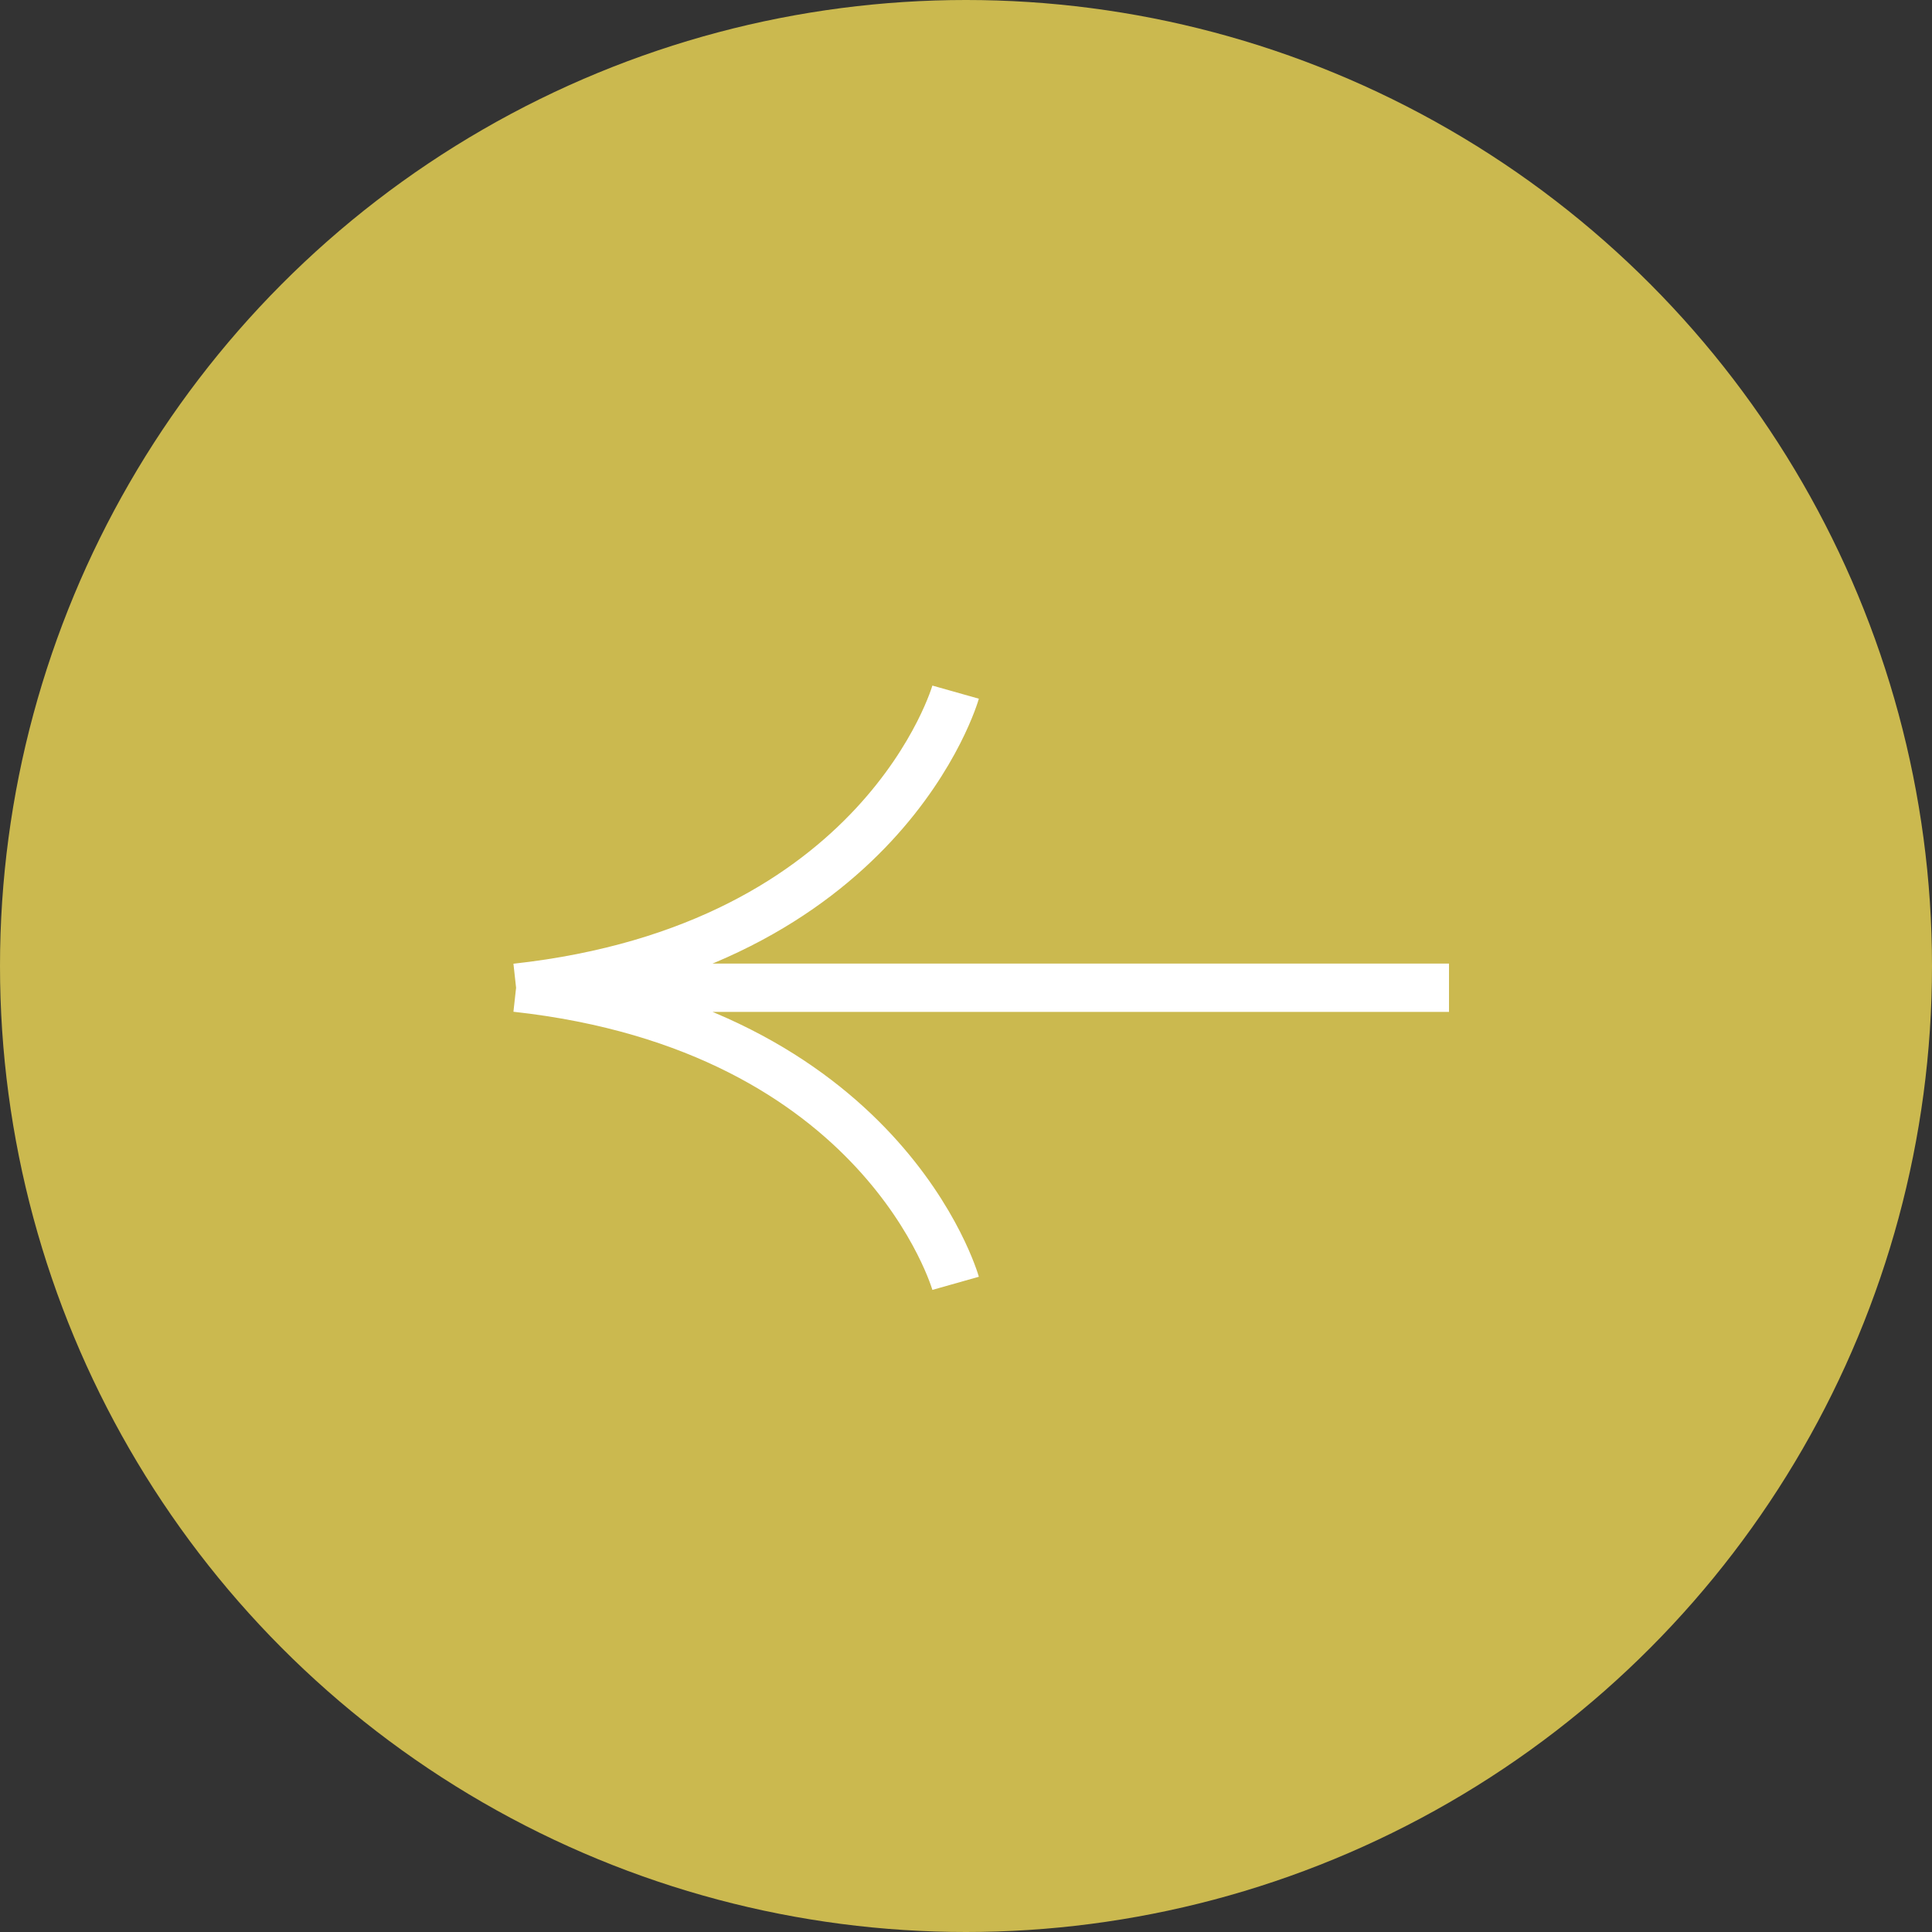 <svg xmlns="http://www.w3.org/2000/svg" width="40" height="40"><rect width="100%" height="100%" fill="#333333" stroke="none"/><defs><clipPath id="a"><path fill="none" stroke="#fff" d="M0 0h13v20H0z"/></clipPath></defs><g transform="translate(-100 -4247)"><circle cx="20" cy="20" r="20" transform="translate(100 4247)" fill="#cbb94f"/><g transform="rotate(-90 2192 2082)" clip-path="url(#a)" fill="none" stroke="#fff" stroke-miterlimit="10"><path d="M6.55.685v19.372M.43 9.785s5.282-1.493 6.12-9.1m6.12 9.1S7.388 8.292 6.55.685"/></g></g></svg>